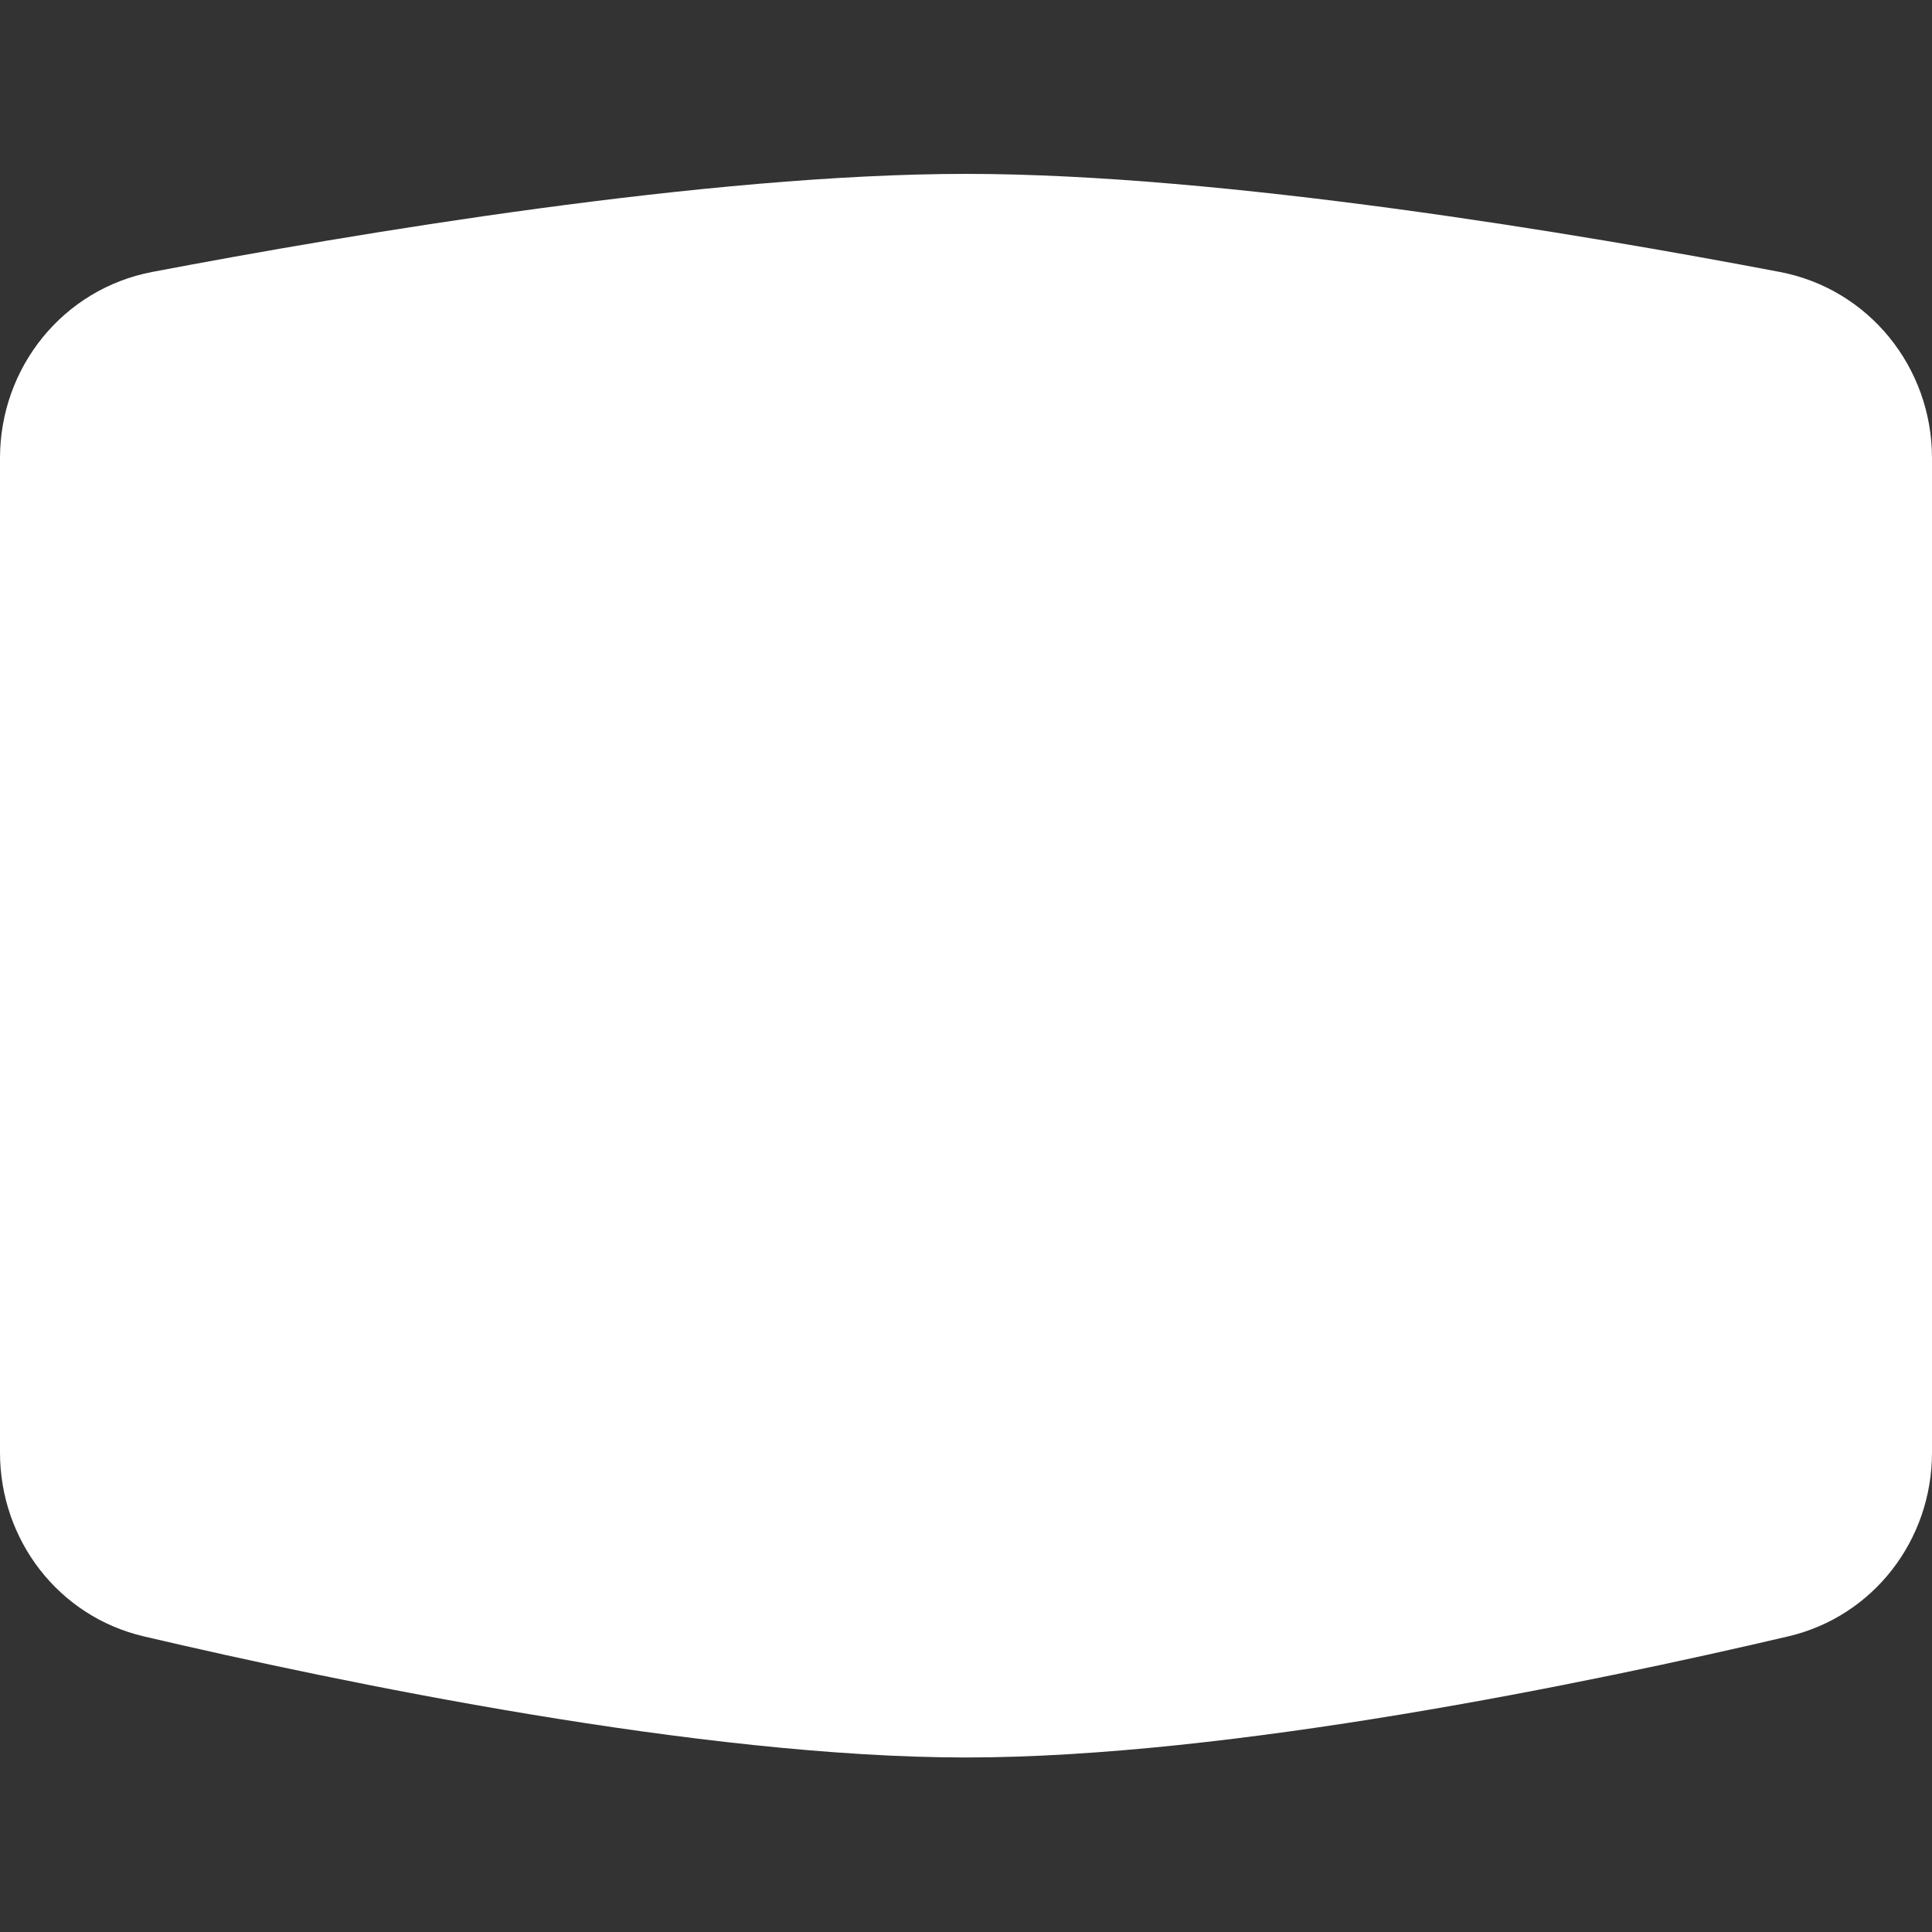 <svg xmlns="http://www.w3.org/2000/svg" fill="none" viewBox="0 0 200 200" version="1.1" xmlns:xlink="http://www.w3.org/1999/xlink" xmlns:svgjs="http://svgjs.dev/svgjs"><rect x="0" y="0" width="200" height="200" fill="#333333" stroke="none"/><path fill="rgba(255, 255, 255, 1)" d="M0 47.423c0-9.4 6.536-17.517 15.77-19.274C36.483 24.209 73.342 18 100 18s63.517 6.208 84.23 10.149c9.234 1.757 15.77 9.875 15.77 19.274v102.951c0 9.05-6.069 16.959-14.88 19.022-20.437 4.785-57.769 12.538-85.12 12.538-27.351 0-64.683-7.753-85.12-12.538C6.069 167.333 0 159.424 0 150.374V47.424Z"></path></svg>